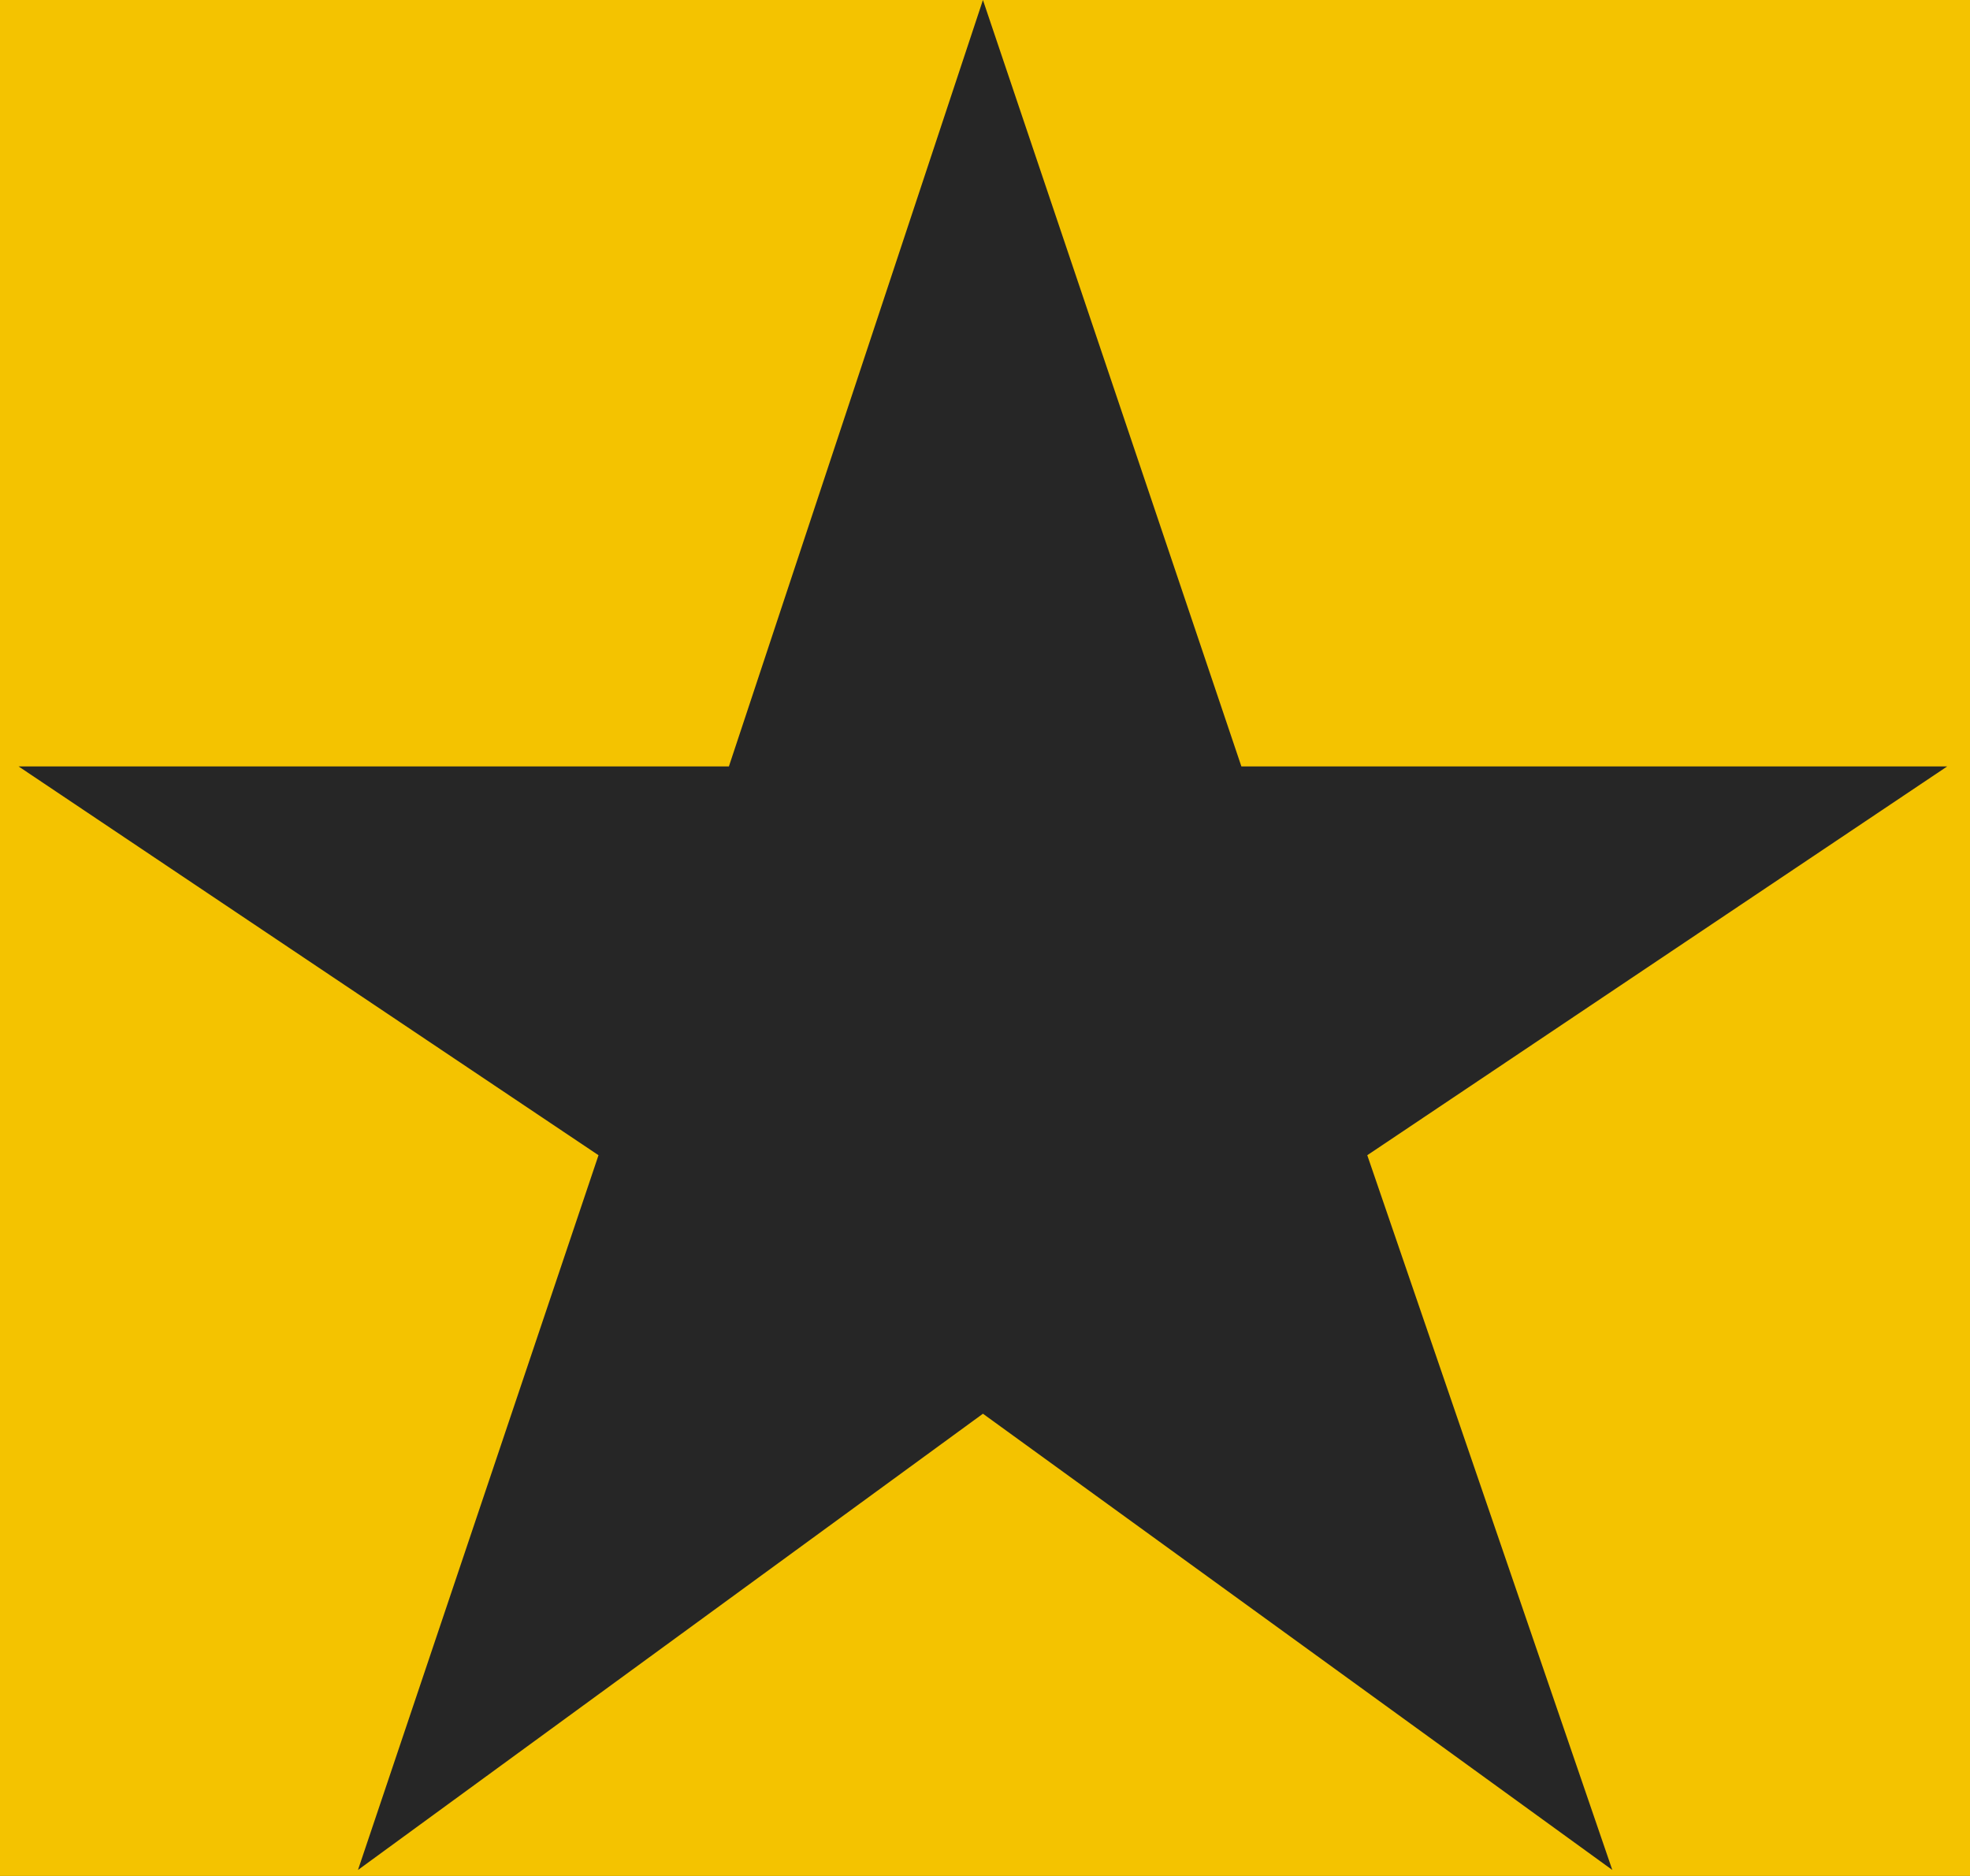 <svg width="21" height="20" viewBox="0 0 21 20" fill="none" xmlns="http://www.w3.org/2000/svg">
<rect width="21" height="20" fill="#101010"/>
<g id="Desktop" clip-path="url(#clip0_0_1)">
<rect width="1440" height="8175" transform="translate(-702 -4360)" fill="#262626"/>
<g id="7">
<g id="2-3">
</g>
<g id="1">
<g id="bg" filter="url(#filter0_d_0_1)">
<path d="M-318 -64H354V369H-318V-64Z" fill="#F4C300"/>
</g>
<path id="line" d="M-297 -43H333V348H-297V-43Z" stroke="#262626" stroke-width="2"/>
<g id="title">
<g id="rate">
<path id="&#226;&#152;&#133;" d="M3.816 19.936L6.38 12.316L0.198 8.171H7.77L10.478 0L13.233 8.171H20.757L14.575 12.316L17.187 19.936L10.478 15.072L3.816 19.936Z" fill="#262626"/>
</g>
</g>
</g>
</g>
</g>
<defs>
<filter id="filter0_d_0_1" x="-324" y="-70" width="684" height="445" filterUnits="userSpaceOnUse" color-interpolation-filters="sRGB">
<feFlood flood-opacity="0" result="BackgroundImageFix"/>
<feColorMatrix in="SourceAlpha" type="matrix" values="0 0 0 0 0 0 0 0 0 0 0 0 0 0 0 0 0 0 127 0" result="hardAlpha"/>
<feOffset/>
<feGaussianBlur stdDeviation="3"/>
<feComposite in2="hardAlpha" operator="out"/>
<feColorMatrix type="matrix" values="0 0 0 0 0 0 0 0 0 0 0 0 0 0 0 0 0 0 0.43 0"/>
<feBlend mode="normal" in2="BackgroundImageFix" result="effect1_dropShadow_0_1"/>
<feBlend mode="normal" in="SourceGraphic" in2="effect1_dropShadow_0_1" result="shape"/>
</filter>
<clipPath id="clip0_0_1">
<rect width="1440" height="8175" fill="white" transform="translate(-702 -4360)"/>
</clipPath>
</defs>
</svg>
